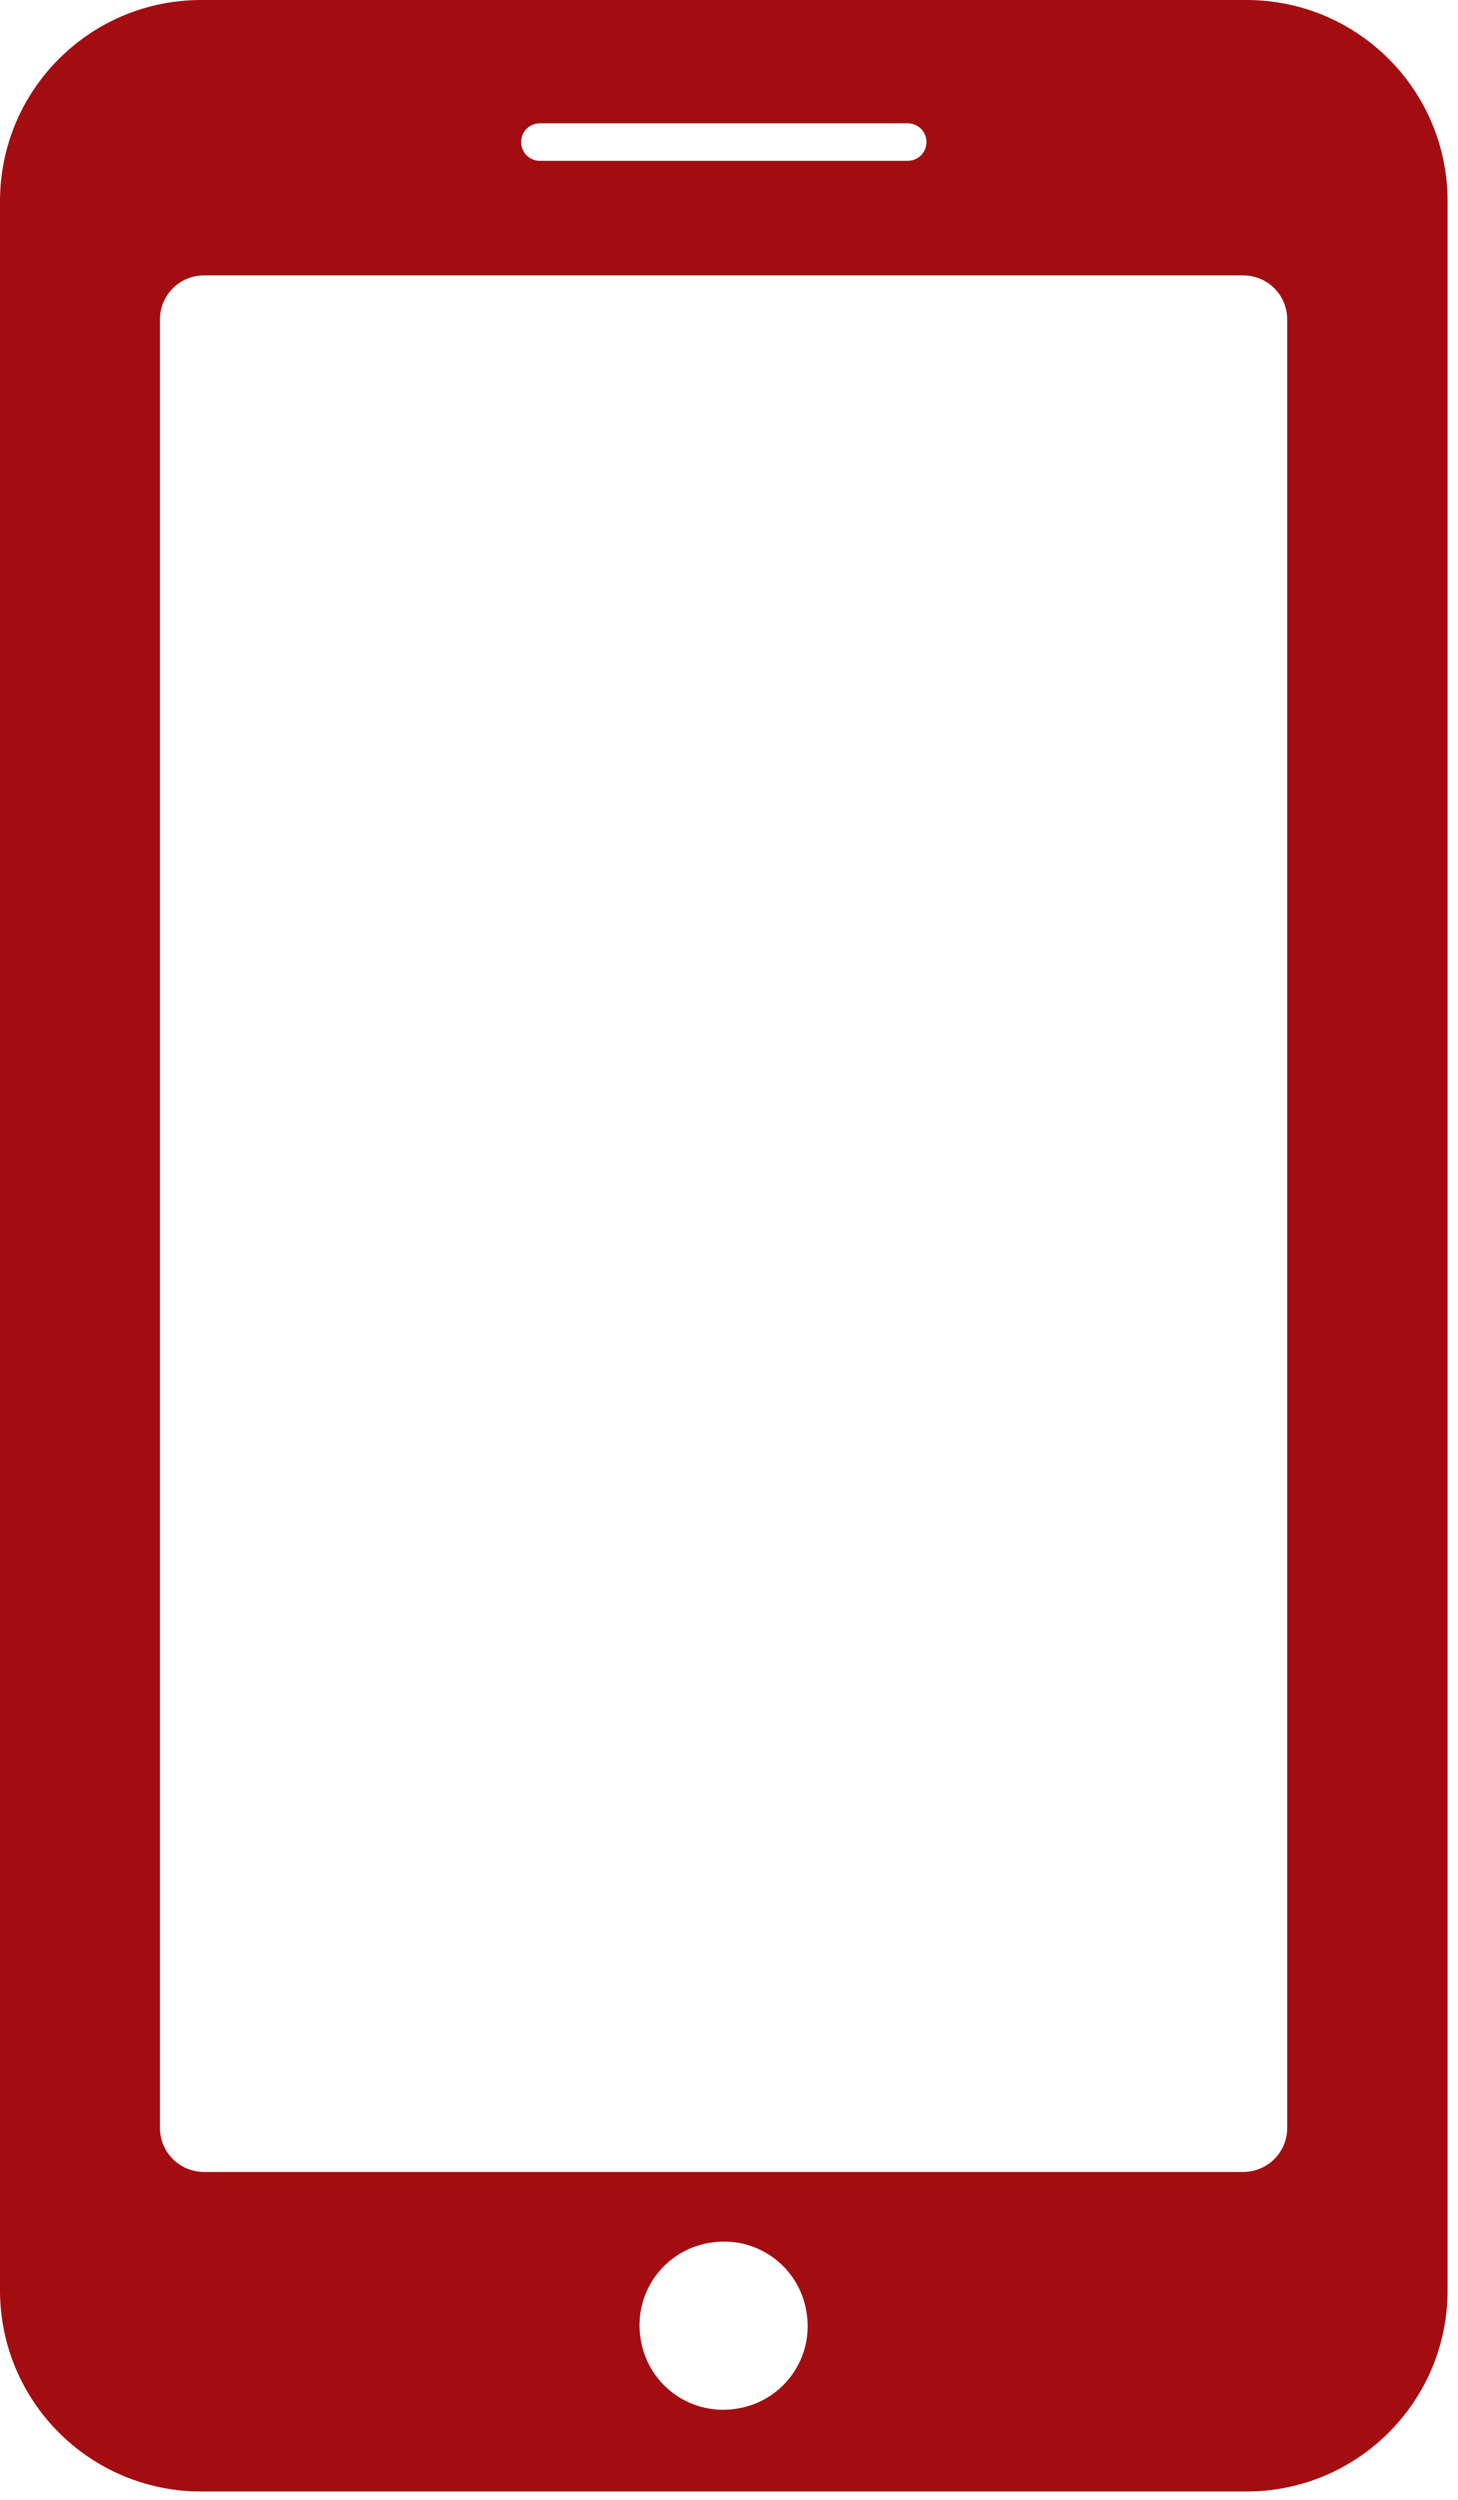 <svg width="35" height="60" viewBox="0 0 35 60" fill="none" xmlns="http://www.w3.org/2000/svg">
<g clip-path="url(#clip0_1123_5)">
<path d="M29.92 0H4.83C2.16 0 0 2.16 0 4.83V54.97C0 57.64 2.16 59.8 4.83 59.8H29.92C32.59 59.8 34.75 57.64 34.75 54.97V4.83C34.75 2.16 32.59 0 29.92 0ZM12.96 2.96H21.79C22.04 2.96 22.24 3.16 22.24 3.41C22.24 3.66 22.04 3.86 21.79 3.86H12.96C12.71 3.86 12.51 3.66 12.51 3.41C12.51 3.16 12.71 2.96 12.96 2.96ZM17.63 57.82C16.52 57.97 15.51 57.19 15.37 56.08C15.22 54.97 16 53.96 17.11 53.82C18.22 53.67 19.23 54.45 19.37 55.56C19.52 56.67 18.74 57.68 17.63 57.82ZM30.9 51.07C30.9 51.66 30.43 52.13 29.84 52.13H4.9C4.31 52.13 3.84 51.66 3.84 51.07V7.67C3.84 7.08 4.31 6.61 4.9 6.61H29.84C30.43 6.61 30.9 7.08 30.9 7.67V51.06V51.07Z" fill="#A30D11"/>
</g>
<defs>
<clipPath id="clip0_1123_5">
<rect width="34.75" height="59.8" fill="white"/>
</clipPath>
</defs>
</svg>
